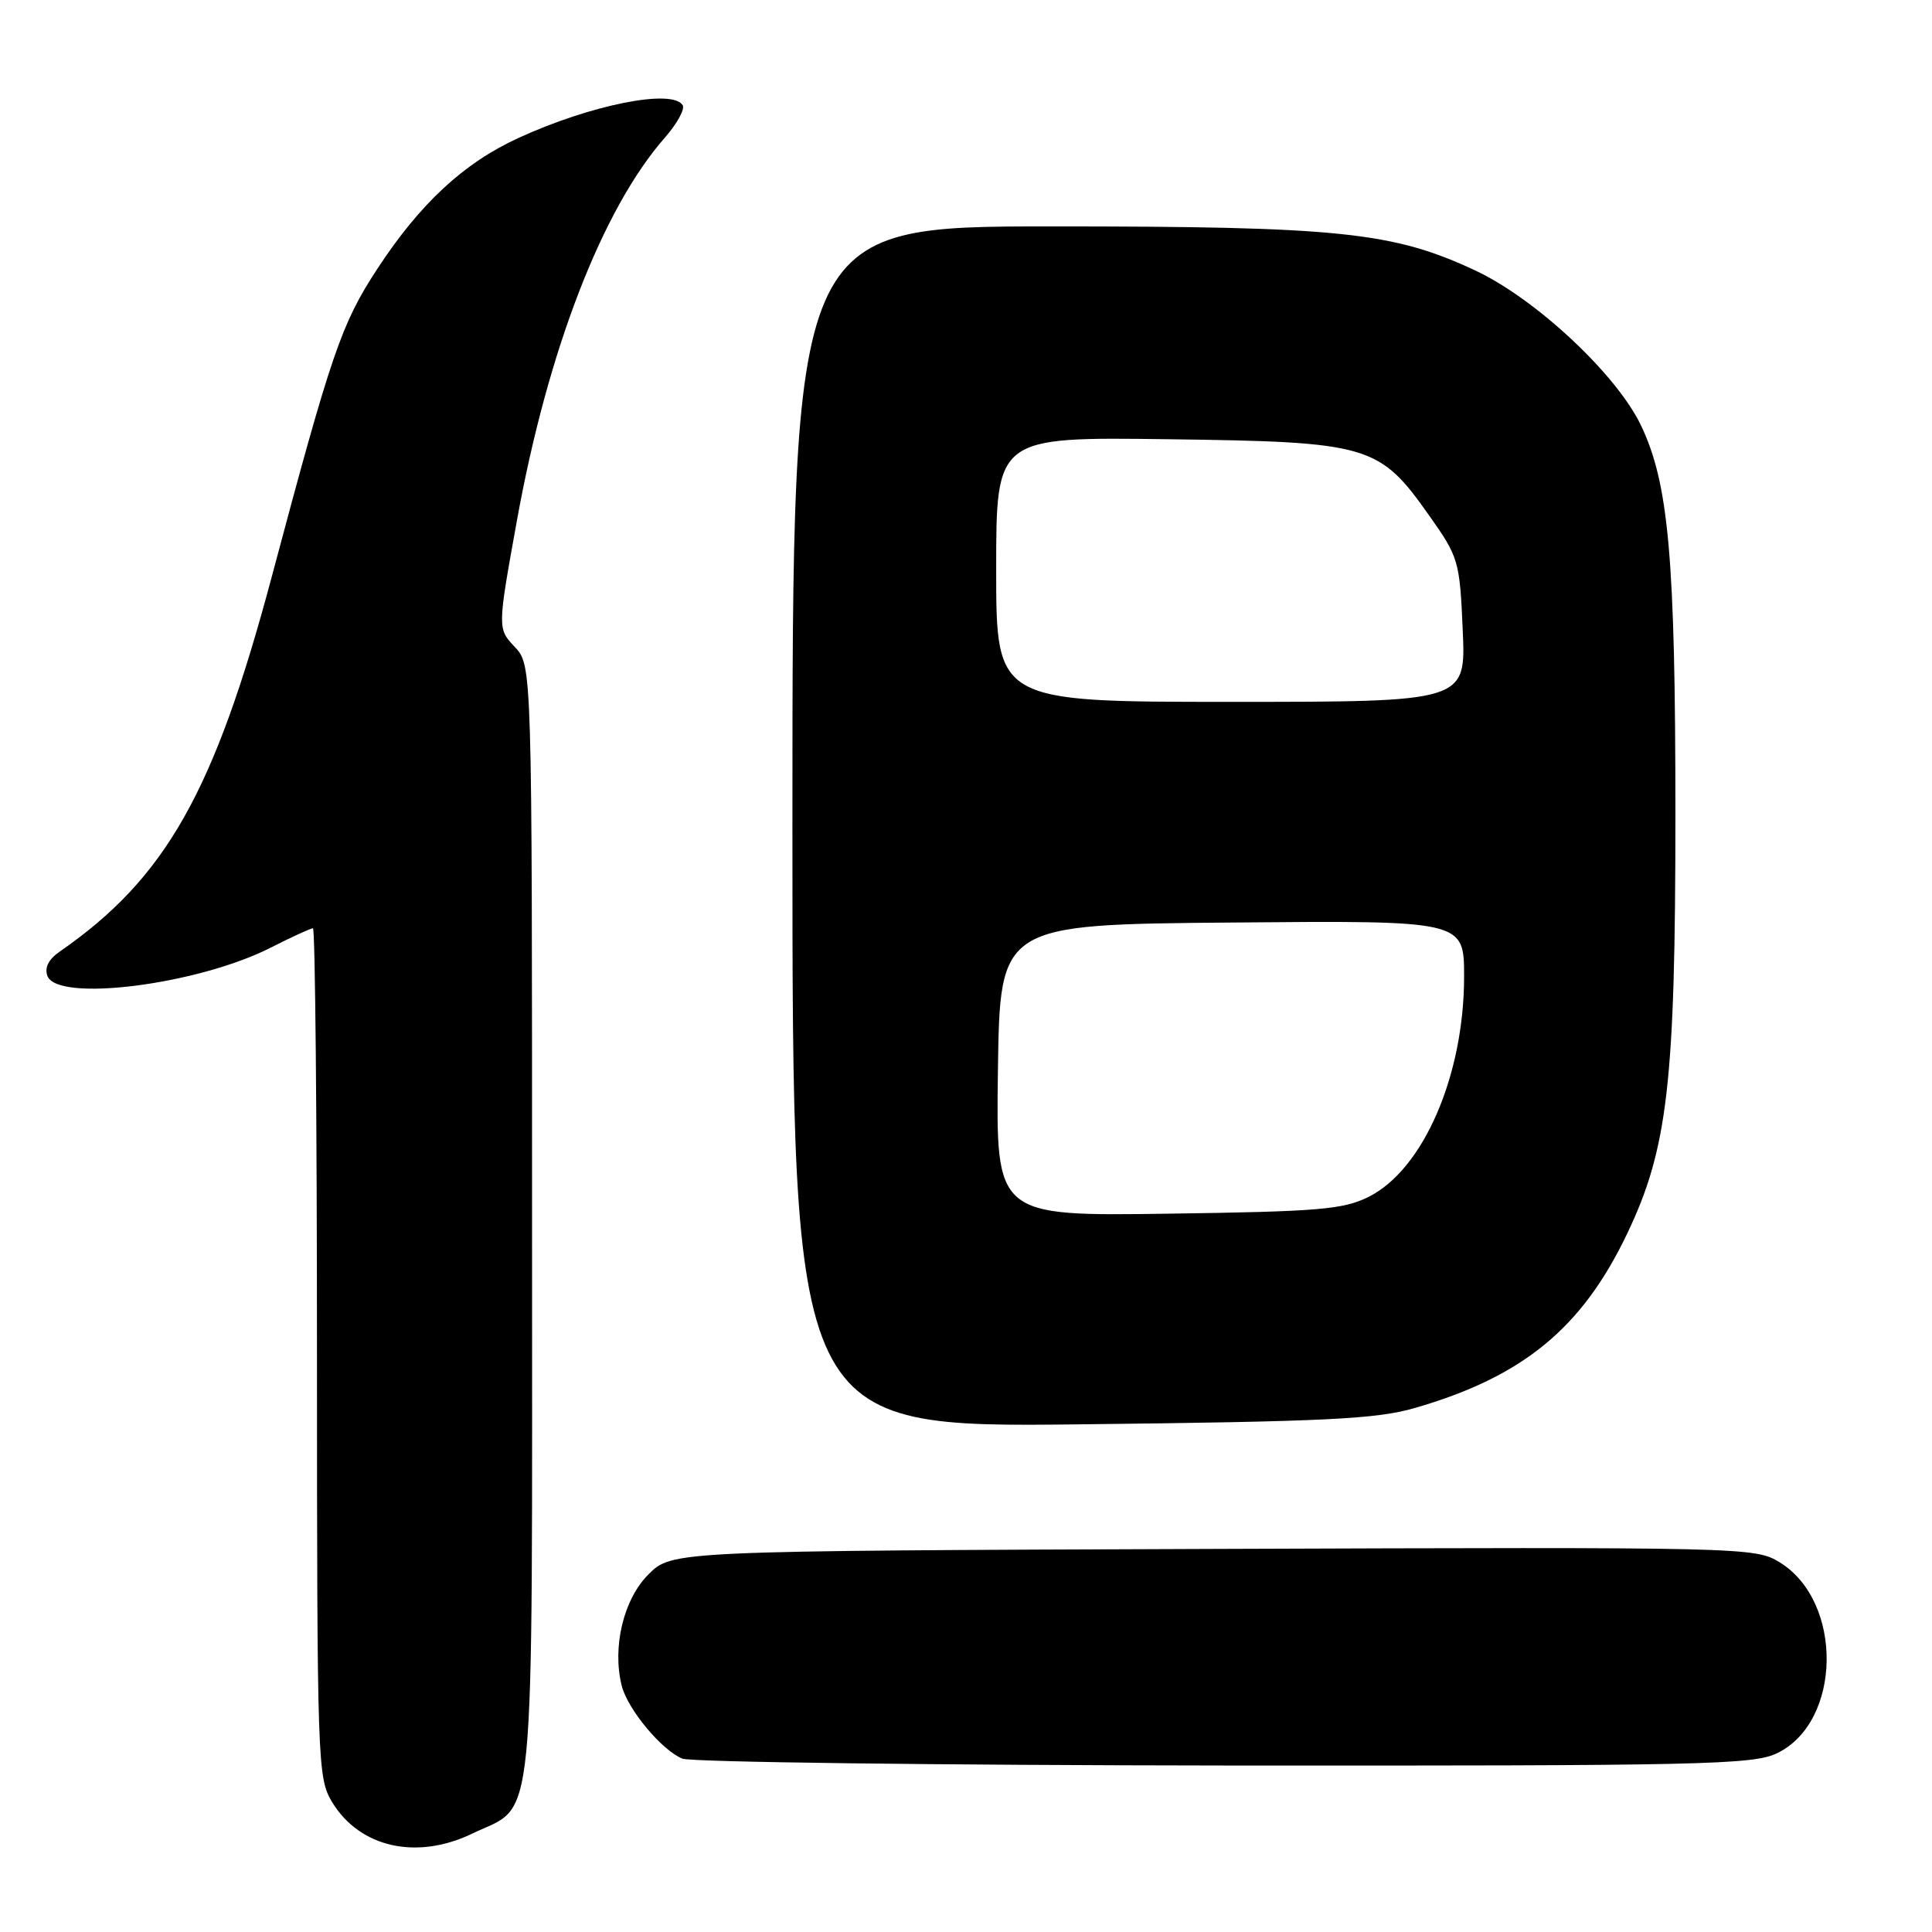<?xml version="1.0" encoding="UTF-8" standalone="no"?>
<!DOCTYPE svg PUBLIC "-//W3C//DTD SVG 1.1//EN" "http://www.w3.org/Graphics/SVG/1.1/DTD/svg11.dtd" >
<svg xmlns="http://www.w3.org/2000/svg" xmlns:xlink="http://www.w3.org/1999/xlink" version="1.1" viewBox="0 0 256 256">
 <g >
 <path fill="currentColor"
d=" M 62.60 242.95 C 71.10 238.84 70.50 244.95 70.50 161.83 C 70.50 88.16 70.50 88.16 68.21 85.72 C 65.91 83.28 65.91 83.28 68.51 68.89 C 72.58 46.41 79.82 27.67 88.08 18.26 C 89.71 16.40 90.78 14.46 90.46 13.94 C 89.10 11.73 78.32 13.87 68.72 18.27 C 61.46 21.59 55.66 26.97 50.00 35.62 C 45.23 42.90 43.93 46.71 35.99 76.49 C 28.39 104.98 21.95 116.36 7.93 126.08 C 6.43 127.11 5.87 128.22 6.29 129.33 C 7.64 132.83 26.16 130.49 35.85 125.58 C 38.64 124.16 41.17 123.00 41.47 123.00 C 41.76 123.00 42.00 148.31 42.00 179.25 C 42.01 233.88 42.07 235.59 44.02 238.81 C 47.69 244.83 55.24 246.51 62.60 242.95 Z  M 235.43 232.33 C 244.06 228.22 244.30 212.22 235.81 207.01 C 232.55 205.02 231.32 204.99 160.77 205.24 C 89.04 205.50 89.04 205.50 85.91 208.63 C 82.62 211.92 81.10 218.26 82.38 223.36 C 83.16 226.49 87.68 231.92 90.42 233.03 C 91.56 233.49 123.87 233.90 162.22 233.94 C 225.34 233.99 232.26 233.84 235.43 232.33 Z  M 187.50 186.56 C 201.79 182.42 209.62 176.00 215.59 163.50 C 220.99 152.22 222.00 143.42 222.00 107.94 C 222.00 73.96 221.12 64.04 217.42 56.33 C 214.17 49.57 203.49 39.59 195.48 35.84 C 184.58 30.74 177.46 30.00 139.41 30.00 C 105.00 30.00 105.00 30.00 105.00 109.58 C 105.00 189.16 105.00 189.16 143.25 188.73 C 175.72 188.37 182.41 188.04 187.50 186.56 Z  M 132.23 141.82 C 132.50 122.50 132.50 122.50 163.25 122.24 C 194.00 121.97 194.00 121.97 194.00 129.40 C 194.00 142.52 188.59 154.99 181.33 158.60 C 177.97 160.27 174.71 160.54 154.73 160.82 C 131.96 161.14 131.96 161.14 132.23 141.82 Z  M 132.00 75.45 C 132.00 57.90 132.00 57.90 154.75 58.20 C 181.47 58.55 182.74 58.92 189.38 68.32 C 193.28 73.83 193.42 74.31 193.82 83.50 C 194.24 93.00 194.24 93.00 163.12 93.00 C 132.00 93.00 132.00 93.00 132.00 75.45 Z "/>
</g>
</svg>